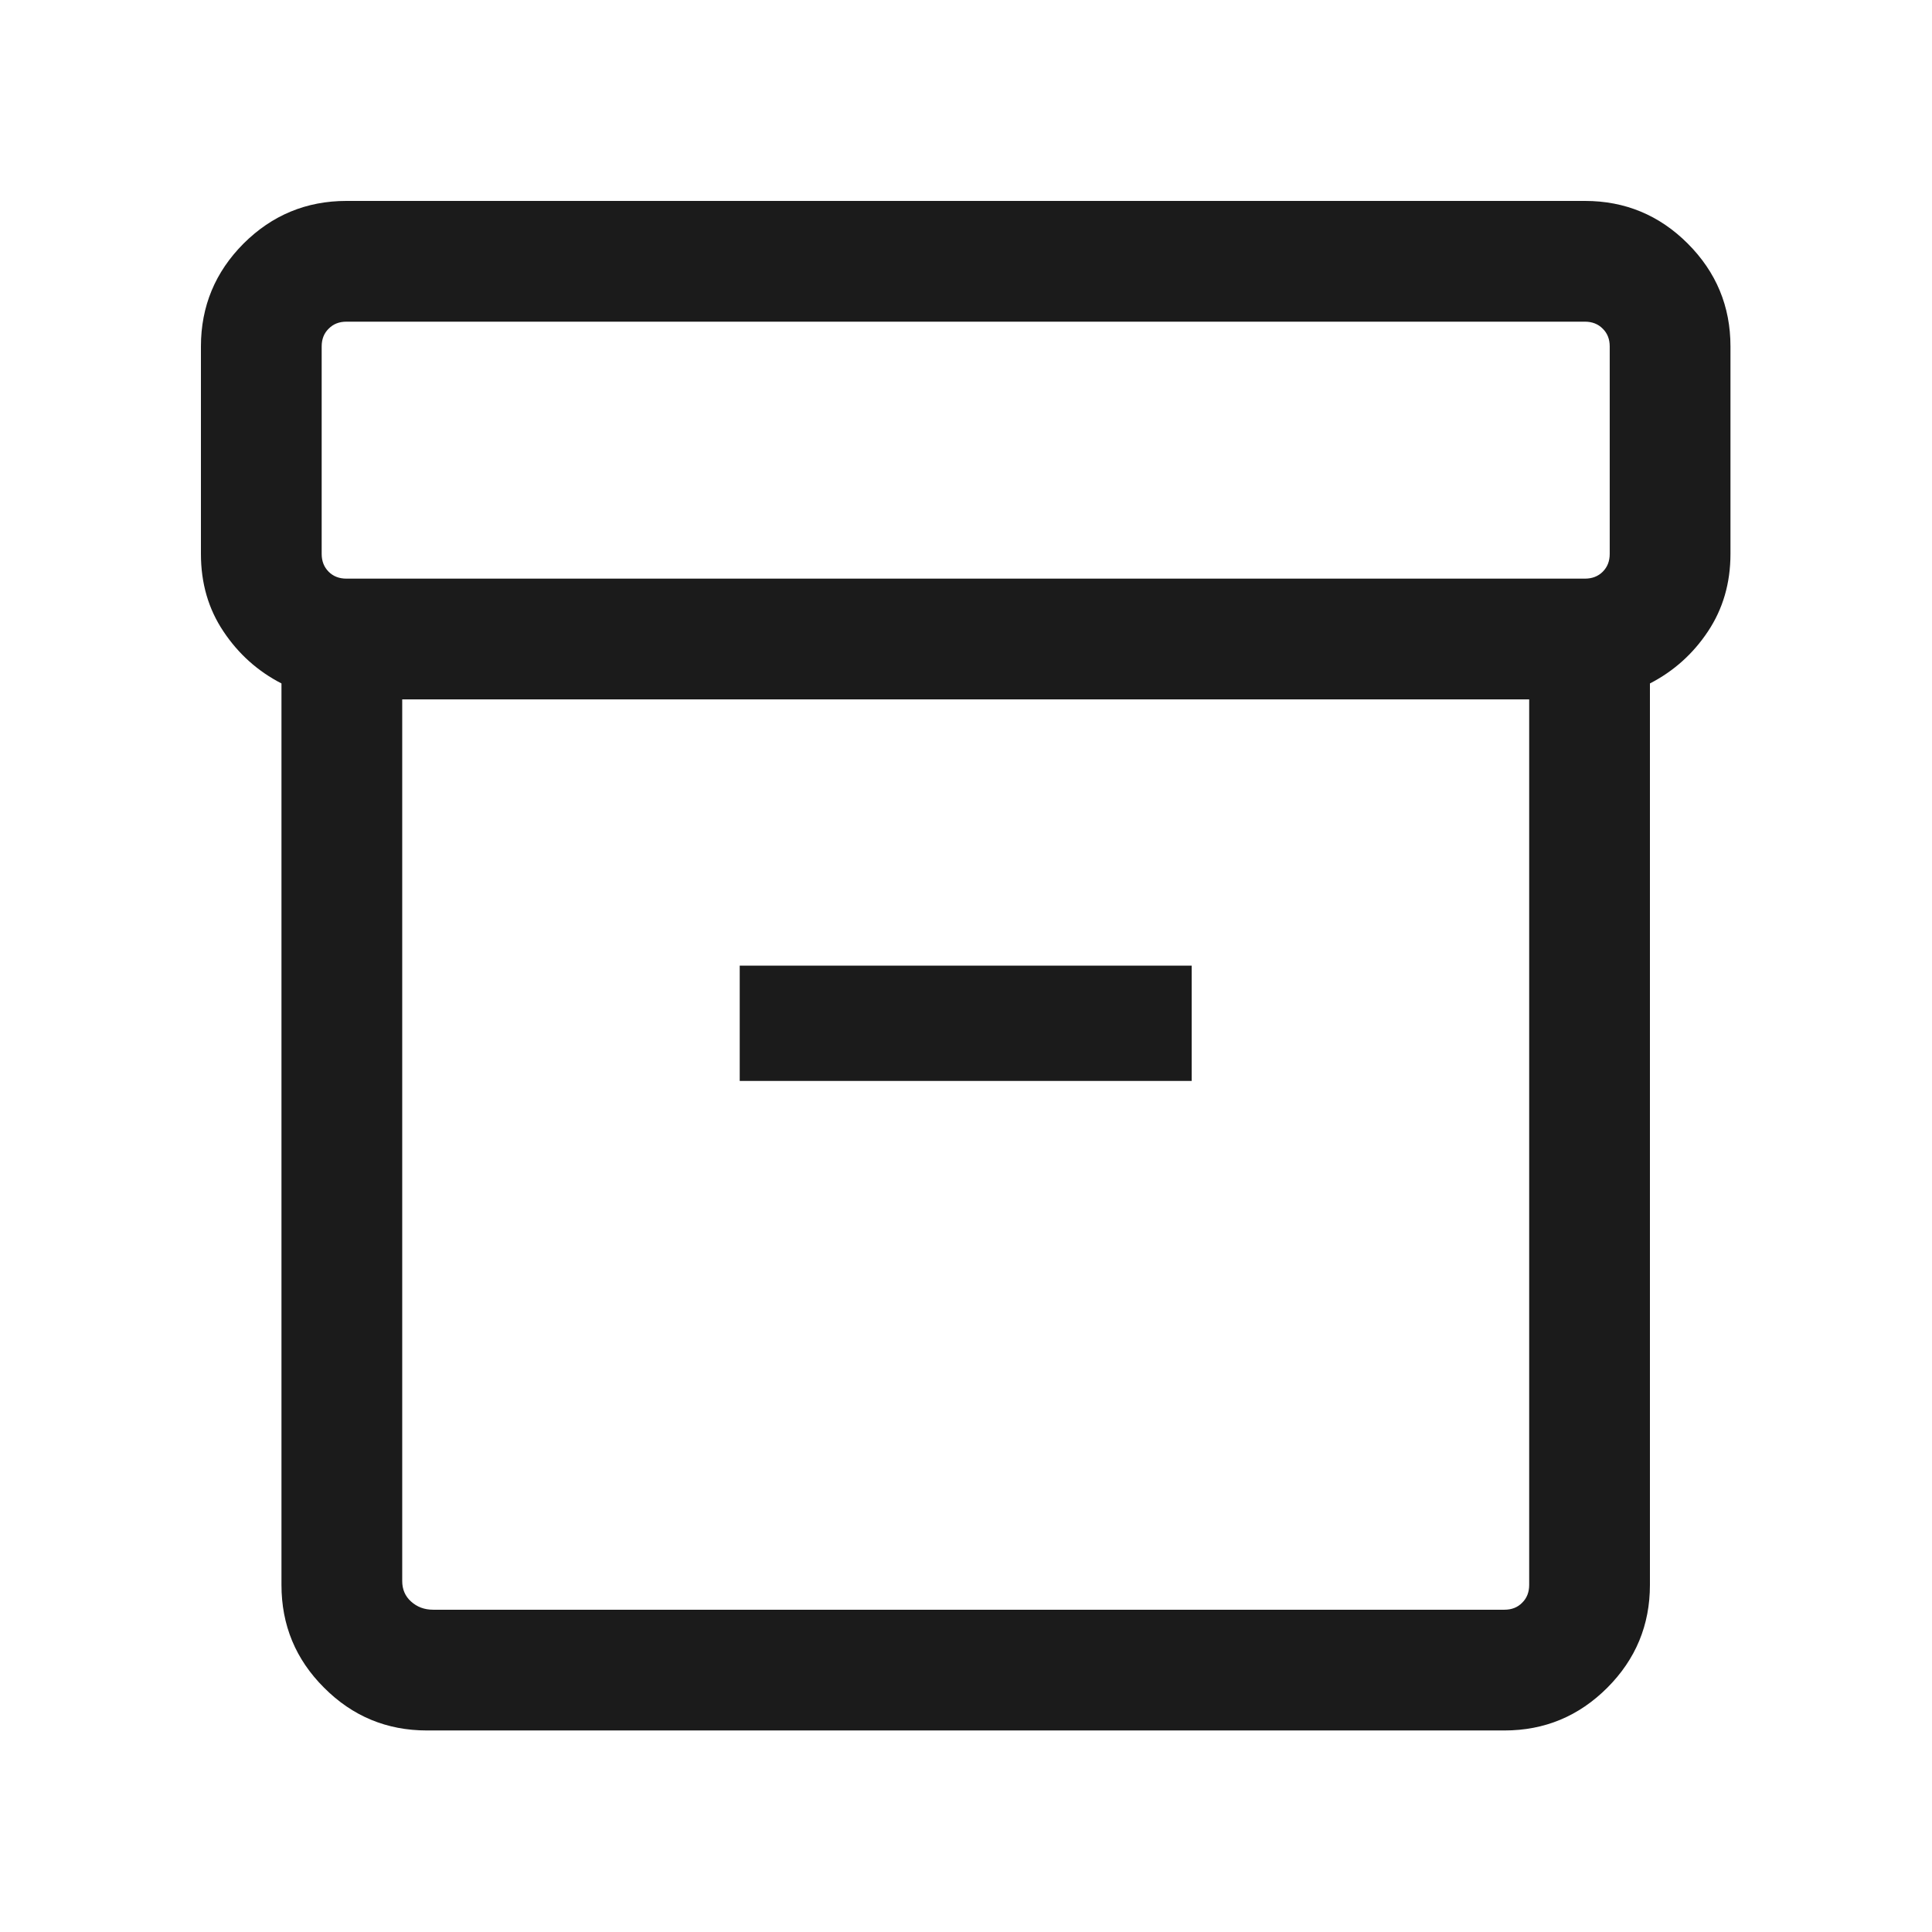 <svg width="16" height="16" viewBox="0 0 16 16" fill="none" xmlns="http://www.w3.org/2000/svg">
<path d="M3.536 14.331C3.203 14.331 2.919 14.213 2.684 13.977C2.448 13.742 2.331 13.458 2.331 13.126V5.66C2.135 5.559 1.975 5.416 1.851 5.23C1.726 5.044 1.664 4.83 1.664 4.587V2.869C1.664 2.537 1.782 2.253 2.017 2.017C2.253 1.782 2.537 1.664 2.869 1.664H13.126C13.458 1.664 13.742 1.782 13.977 2.017C14.213 2.253 14.331 2.537 14.331 2.869V4.587C14.331 4.83 14.268 5.044 14.144 5.23C14.02 5.416 13.86 5.559 13.664 5.66V13.126C13.664 13.458 13.546 13.742 13.311 13.977C13.075 14.213 12.791 14.331 12.459 14.331H3.536ZM3.331 5.792V13.094C3.331 13.162 3.355 13.219 3.404 13.263C3.454 13.308 3.514 13.331 3.587 13.331H12.459C12.519 13.331 12.568 13.312 12.606 13.273C12.645 13.235 12.664 13.185 12.664 13.126V5.792H3.331ZM2.869 4.792H13.126C13.185 4.792 13.235 4.773 13.273 4.735C13.312 4.696 13.331 4.647 13.331 4.587V2.869C13.331 2.809 13.312 2.76 13.273 2.722C13.235 2.683 13.185 2.664 13.126 2.664H2.869C2.809 2.664 2.76 2.683 2.722 2.722C2.683 2.76 2.664 2.809 2.664 2.869V4.587C2.664 4.647 2.683 4.696 2.722 4.735C2.76 4.773 2.809 4.792 2.869 4.792ZM6.126 8.952H9.869V7.997H6.126V8.952Z" fill="#1B1B1B"/>
</svg>
